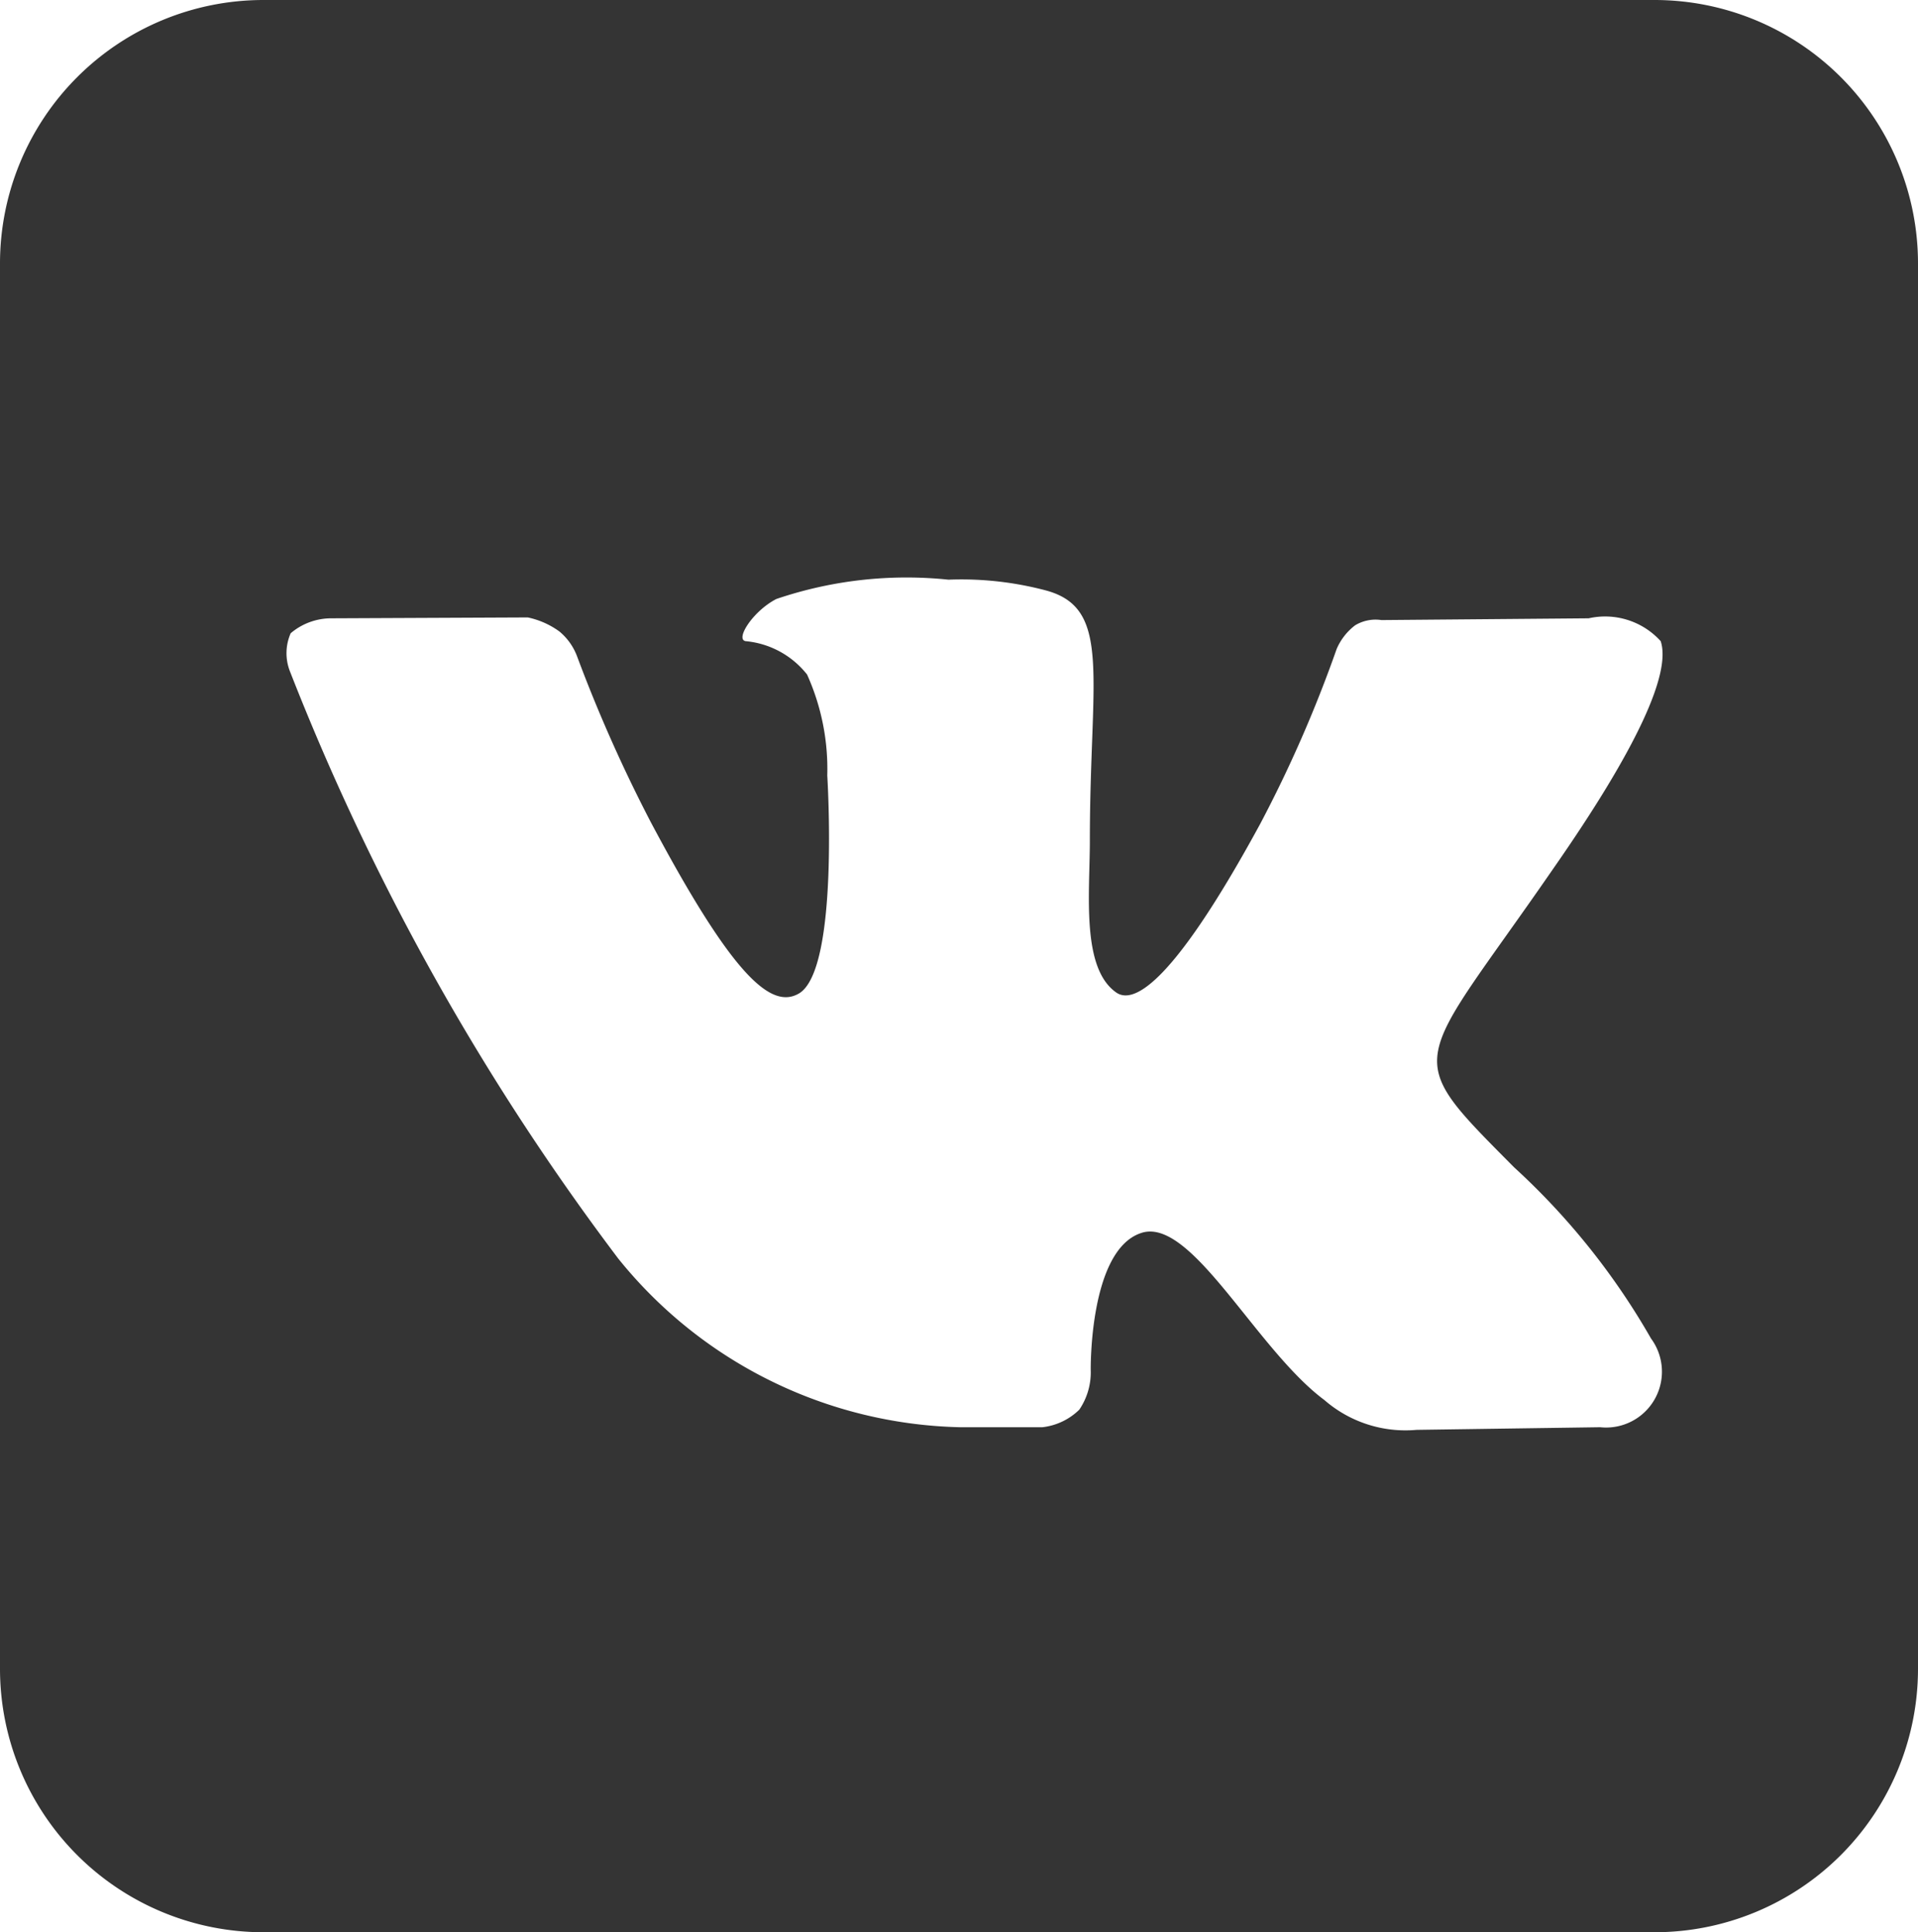 <svg xmlns="http://www.w3.org/2000/svg" width="21.84" height="22" viewBox="0 0 21.84 22"><path d="M10.93 16.25h.94a.715.715 0 0 0 .42-.2.755.755 0 0 0 .13-.45s-.02-1.36.57-1.56c.57-.2 1.31 1.32 2.09 1.9a1.406 1.406 0 0 0 1.05.34l2.09-.03a.636.636 0 0 0 .58-1.01 8.066 8.066 0 0 0-1.56-1.95c-1.31-1.32-1.14-1.1.44-3.39.97-1.39 1.35-2.24 1.23-2.6a.853.853 0 0 0-.82-.26l-2.36.02a.449.449 0 0 0-.3.06.67.67 0 0 0-.21.27 14.678 14.678 0 0 1-.87 1.99c-1.05 1.93-1.47 2.04-1.64 1.92-.4-.28-.3-1.13-.3-1.73 0-1.87.26-2.65-.51-2.85a3.758 3.758 0 0 0-1.1-.12 4.61 4.61 0 0 0-1.96.22c-.27.14-.47.46-.35.48a1.009 1.009 0 0 1 .7.38 2.614 2.614 0 0 1 .23 1.15s.14 2.2-.32 2.48c-.32.19-.76-.2-1.69-1.95a16.868 16.868 0 0 1-.84-1.89.673.673 0 0 0-.2-.28.94.94 0 0 0-.36-.16l-2.24.01a.713.713 0 0 0-.46.17.565.565 0 0 0-.01.43 28.057 28.057 0 0 0 3.74 6.69 5.142 5.142 0 0 0 3.89 1.92zM3 0h15.84a3 3 0 0 1 3 3v16a3 3 0 0 1-3 3H3a3 3 0 0 1-3-3V3a3 3 0 0 1 3-3z" fill="#343434" fill-rule="evenodd"/></svg>